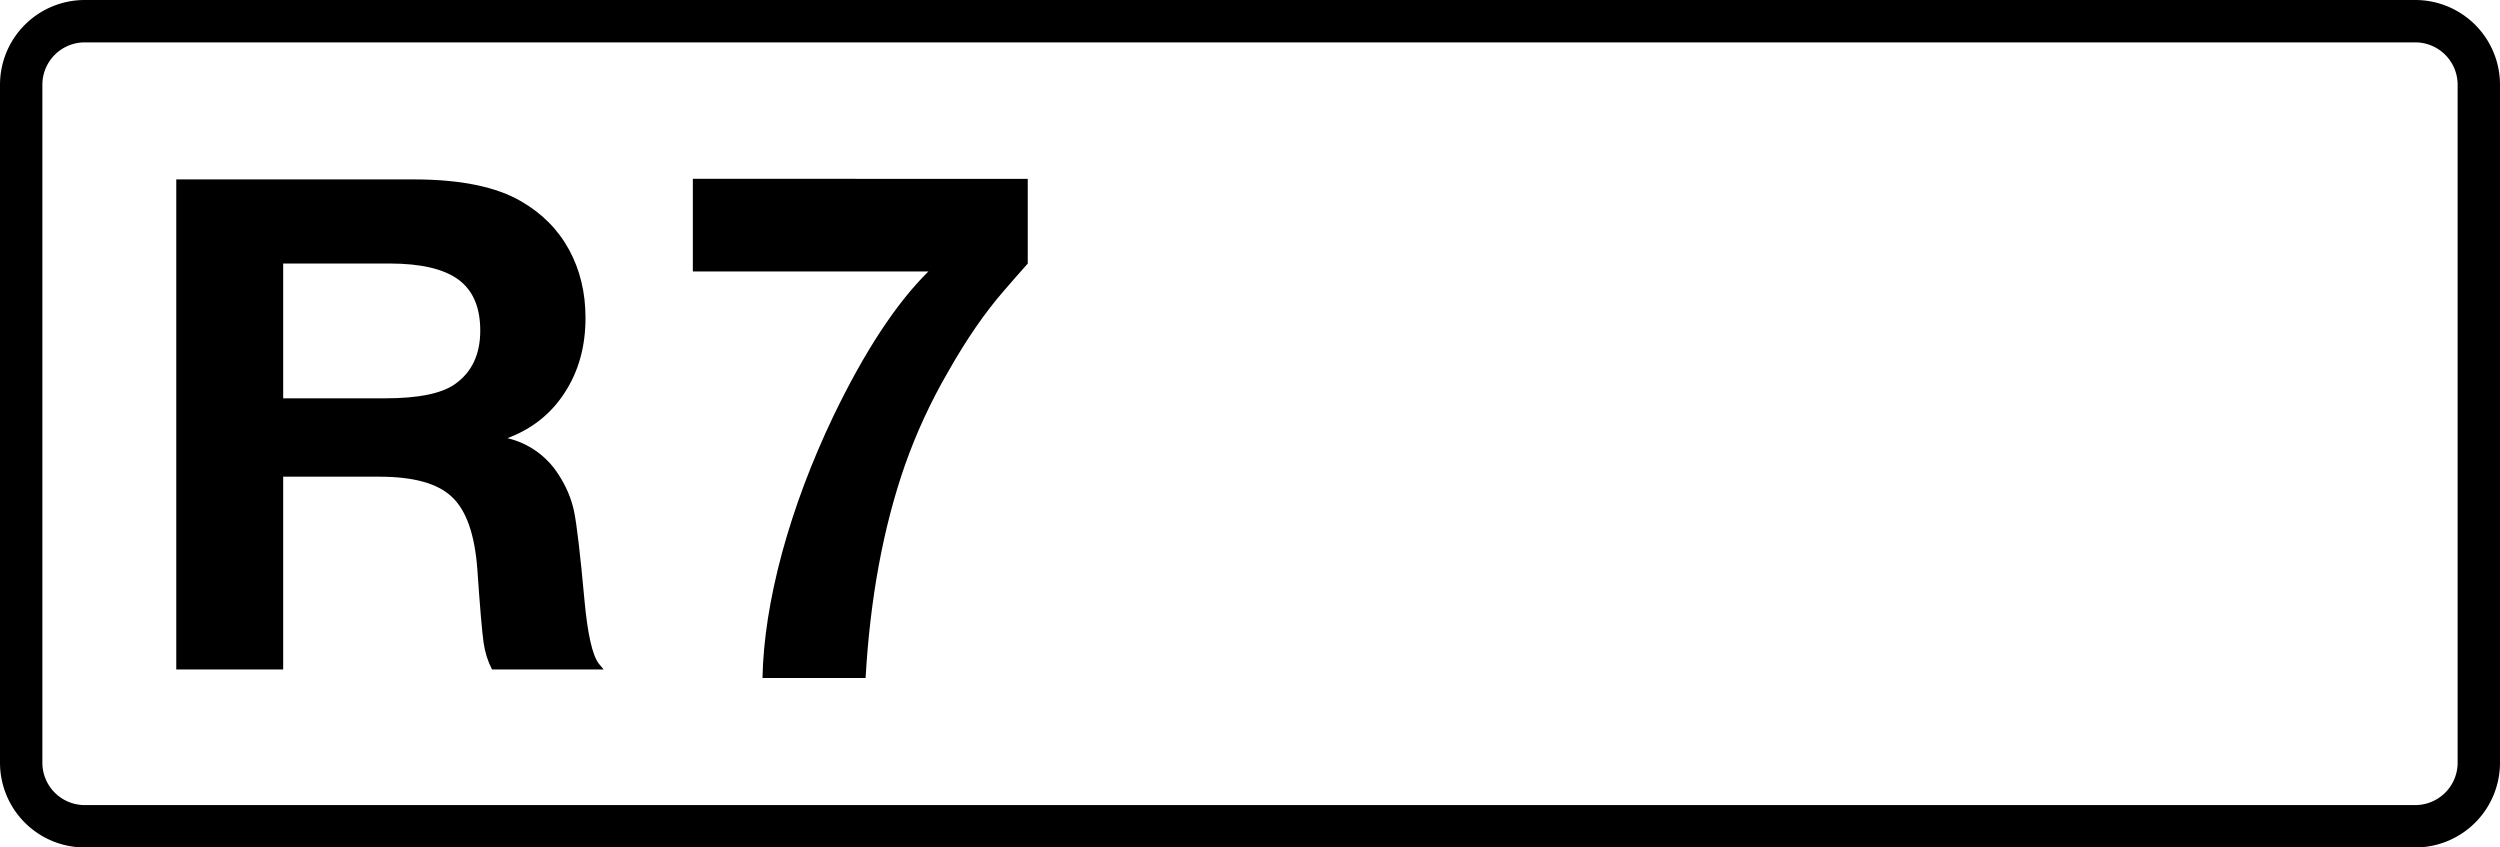 <?xml version="1.0" encoding="UTF-8" standalone="no"?>
<svg
   class="color-immutable"
   width="59"
   height="20"
   fill="none"
   viewBox="0 0 59 20"
   version="1.1"
   id="svg3"
   xmlns="http://www.w3.org/2000/svg"
   xmlns:svg="http://www.w3.org/2000/svg">
  <g
     clip-path="url(#a)"
     id="g2">
    <path
       stroke="#000000"
       d="M 0.5,2 A 1.5,1.5 0 0 1 2,0.5 H 57 A 1.5,1.5 0 0 1 58.5,2 V 18 A 1.5,1.5 0 0 1 57,19.5 H 2 A 1.5,1.5 0 0 1 0.5,18 Z"
       id="path1" />
    <path
       fill="#000000"
       d="m 4.16,4.234 h 5.6 c 1.108,0 1.957,0.174 2.547,0.522 0.49,0.285 0.865,0.664 1.124,1.139 0.258,0.475 0.387,1.01 0.387,1.606 0,0.675 -0.163,1.263 -0.49,1.764 -0.322,0.501 -0.773,0.859 -1.353,1.076 0.497,0.116 0.929,0.423 1.203,0.854 0.184,0.28 0.308,0.573 0.371,0.878 0.063,0.305 0.145,1.004 0.245,2.096 0.074,0.802 0.187,1.3 0.34,1.495 l 0.111,0.135 H 11.611 C 11.511,15.603 11.445,15.392 11.414,15.174 11.377,14.921 11.327,14.335 11.264,13.418 11.201,12.6 11,12.036 10.662,11.725 10.33,11.408 9.76,11.25 8.953,11.25 H 6.683 V 15.8 H 4.16 Z M 6.683,6.219 V 9.4 h 2.413 c 0.775,0 1.32,-0.111 1.637,-0.332 0.401,-0.28 0.601,-0.702 0.601,-1.266 C 11.334,7.254 11.163,6.853 10.82,6.6 10.477,6.347 9.937,6.22 9.2,6.219 Z M 24.255,4.221 V 6.22 c -0.193,0.216 -0.383,0.433 -0.572,0.653 -0.44,0.505 -0.878,1.141 -1.313,1.91 -0.406,0.7 -0.746,1.436 -1.015,2.199 -0.511,1.467 -0.82,3.14 -0.927,5.019 h -2.433 c 0.017,-0.887 0.17,-1.87 0.46,-2.949 0.295,-1.08 0.7,-2.159 1.216,-3.238 0.736,-1.526 1.483,-2.662 2.24,-3.408 h -5.56 V 4.22 Z"
       id="path2" />
  </g>
  <defs
     id="defs3">
    <clipPath
       id="a">
      <path
         fill="#ffffff"
         d="M 0,0 H 59 V 20 H 0 Z"
         id="path3" />
    </clipPath>
  </defs>
</svg>
